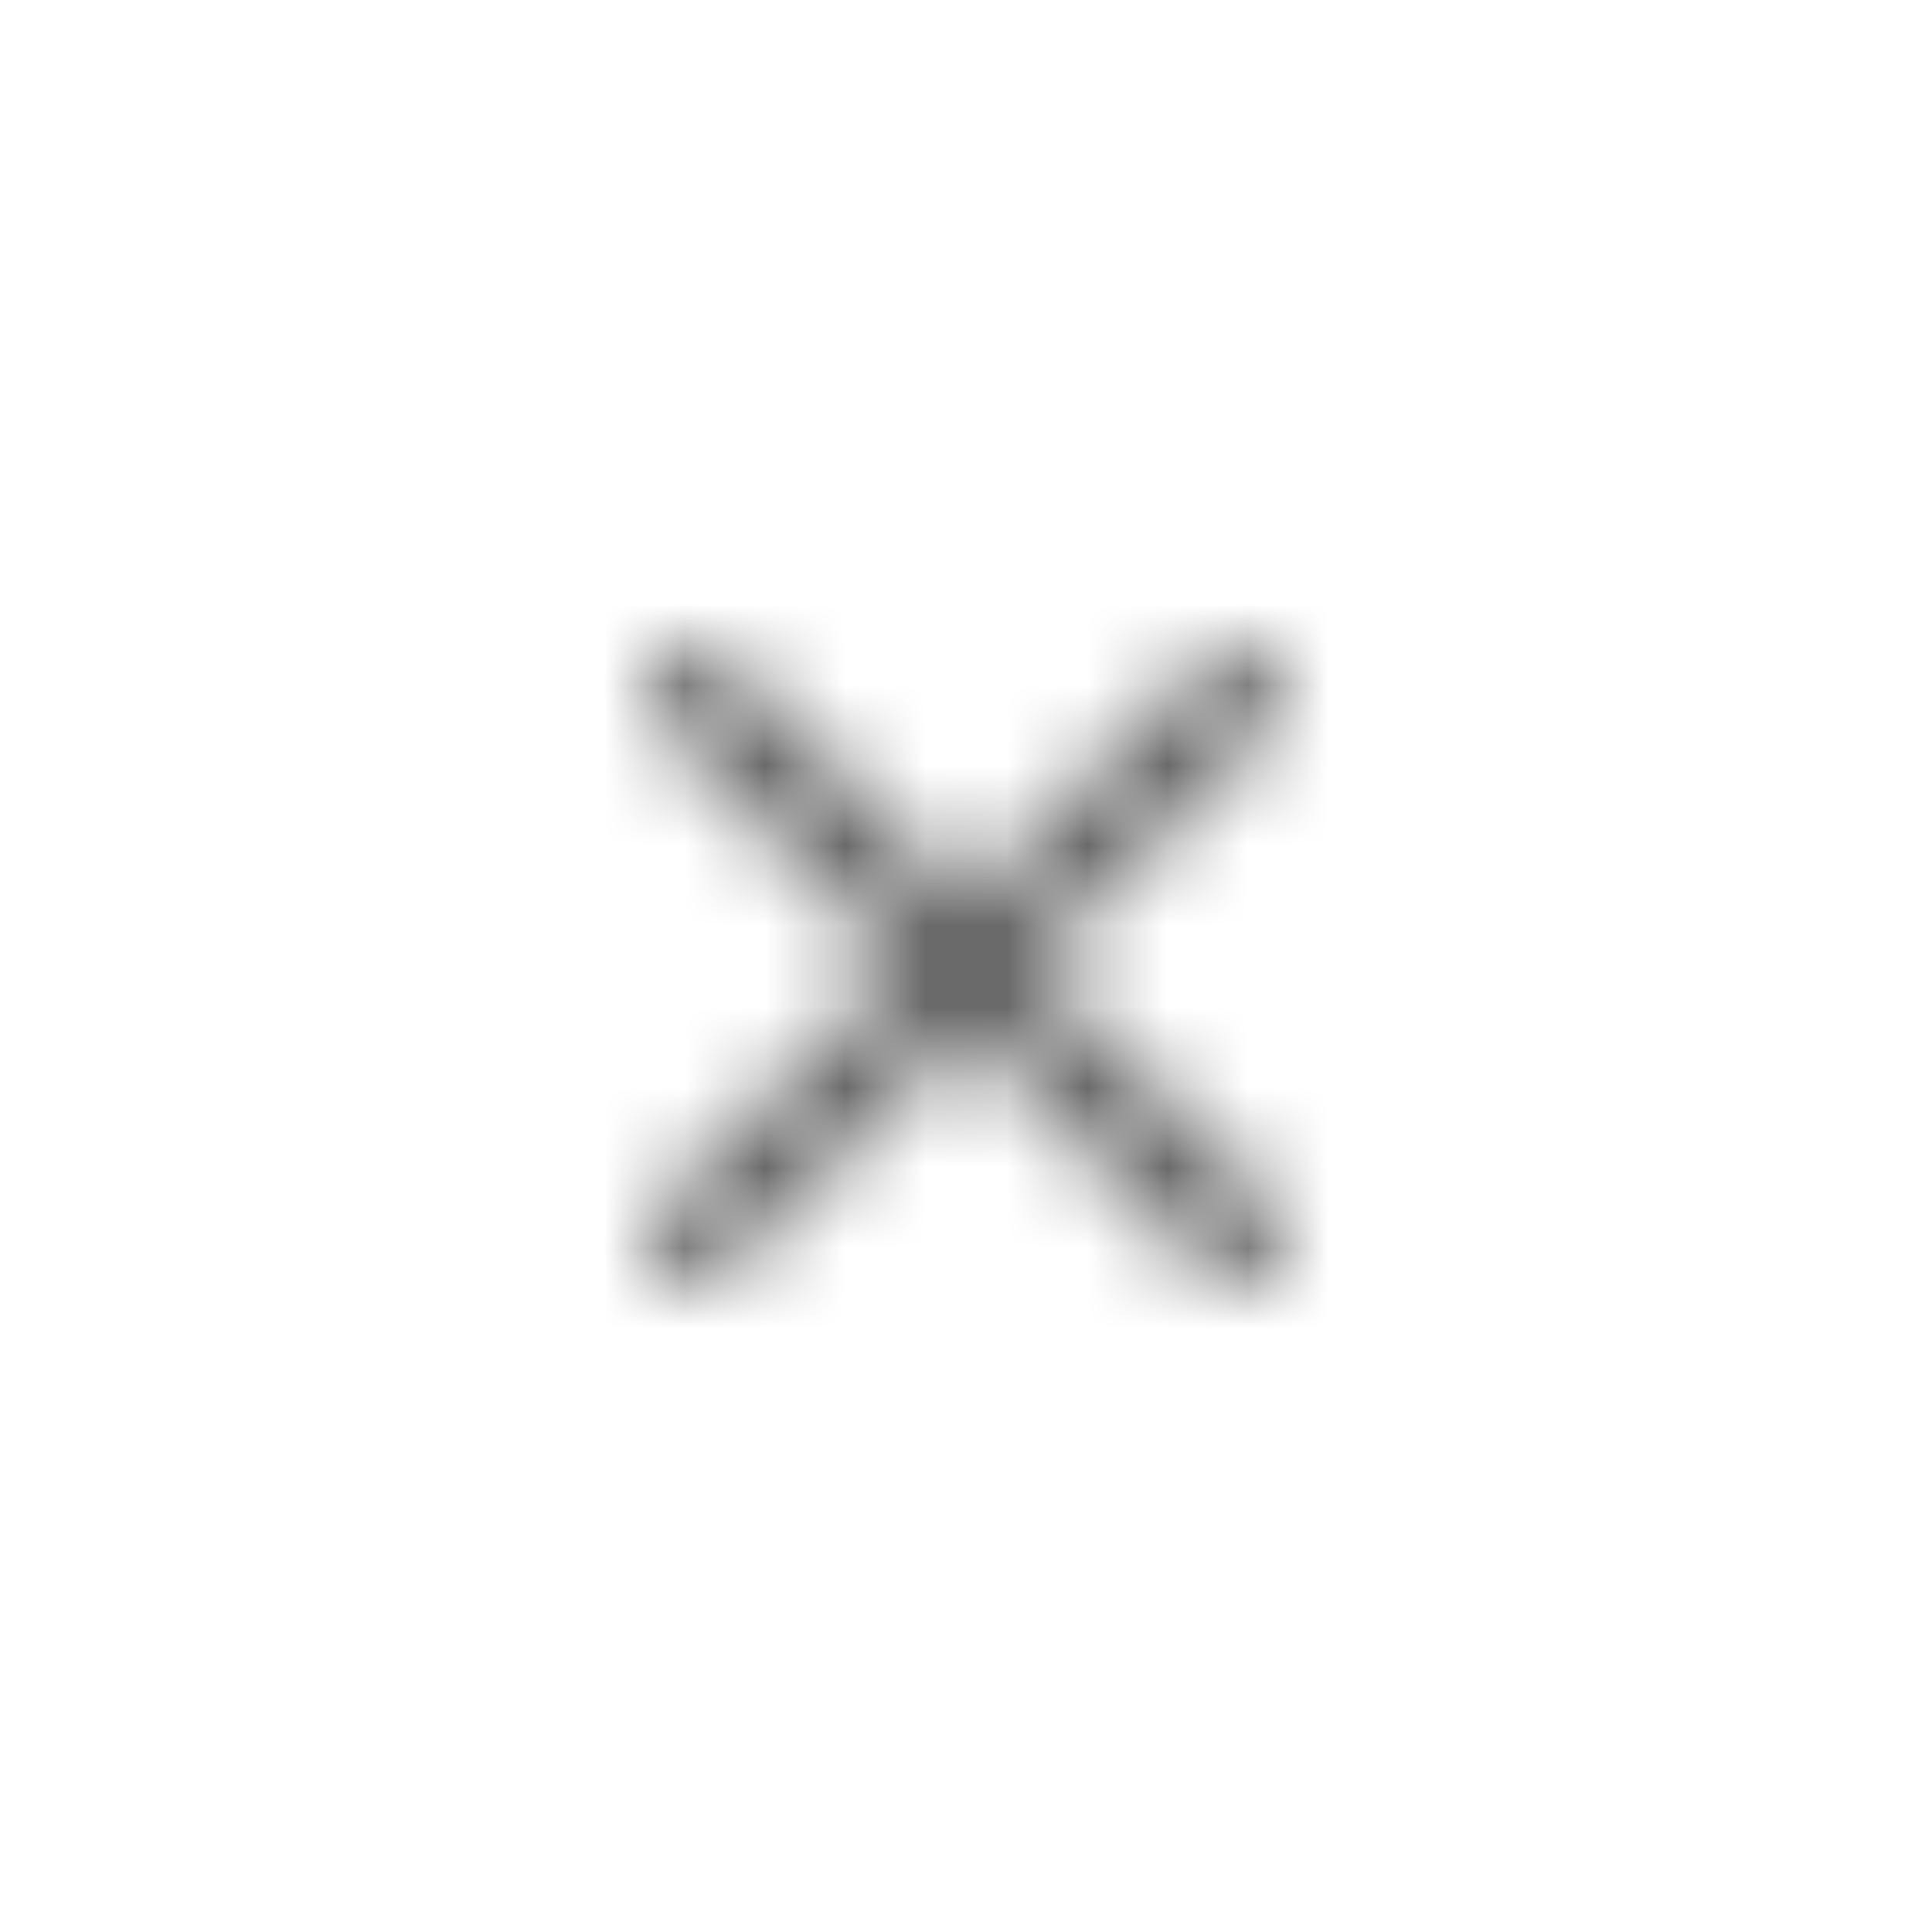 <svg xmlns="http://www.w3.org/2000/svg" xmlns:xlink="http://www.w3.org/1999/xlink" width="24" height="24" viewBox="0 0 24 24">
    <defs>
        <path id="prefix__a" d="M15.823 8.184c-.114-.114-.268-.178-.428-.178-.16 0-.315.064-.428.178L12 11.144 9.033 8.177C8.92 8.064 8.766 8 8.605 8c-.16 0-.314.064-.428.177-.236.237-.236.62 0 .856L11.144 12l-2.967 2.967c-.236.237-.236.619 0 .856.237.236.62.236.856 0L12 12.856l2.967 2.967c.237.236.619.236.856 0 .236-.237.236-.62 0-.856L12.856 12l2.967-2.967c.23-.23.23-.619 0-.85z"/>
    </defs>
    <g fill="none" fill-rule="evenodd">
        <mask id="prefix__b" fill="#fff">
            <use xlink:href="#prefix__a"/>
        </mask>
        <g fill="#666" mask="url(#prefix__b)">
            <path d="M0 24L24 24 24 0 0 0z"/>
        </g>
    </g>
</svg>
